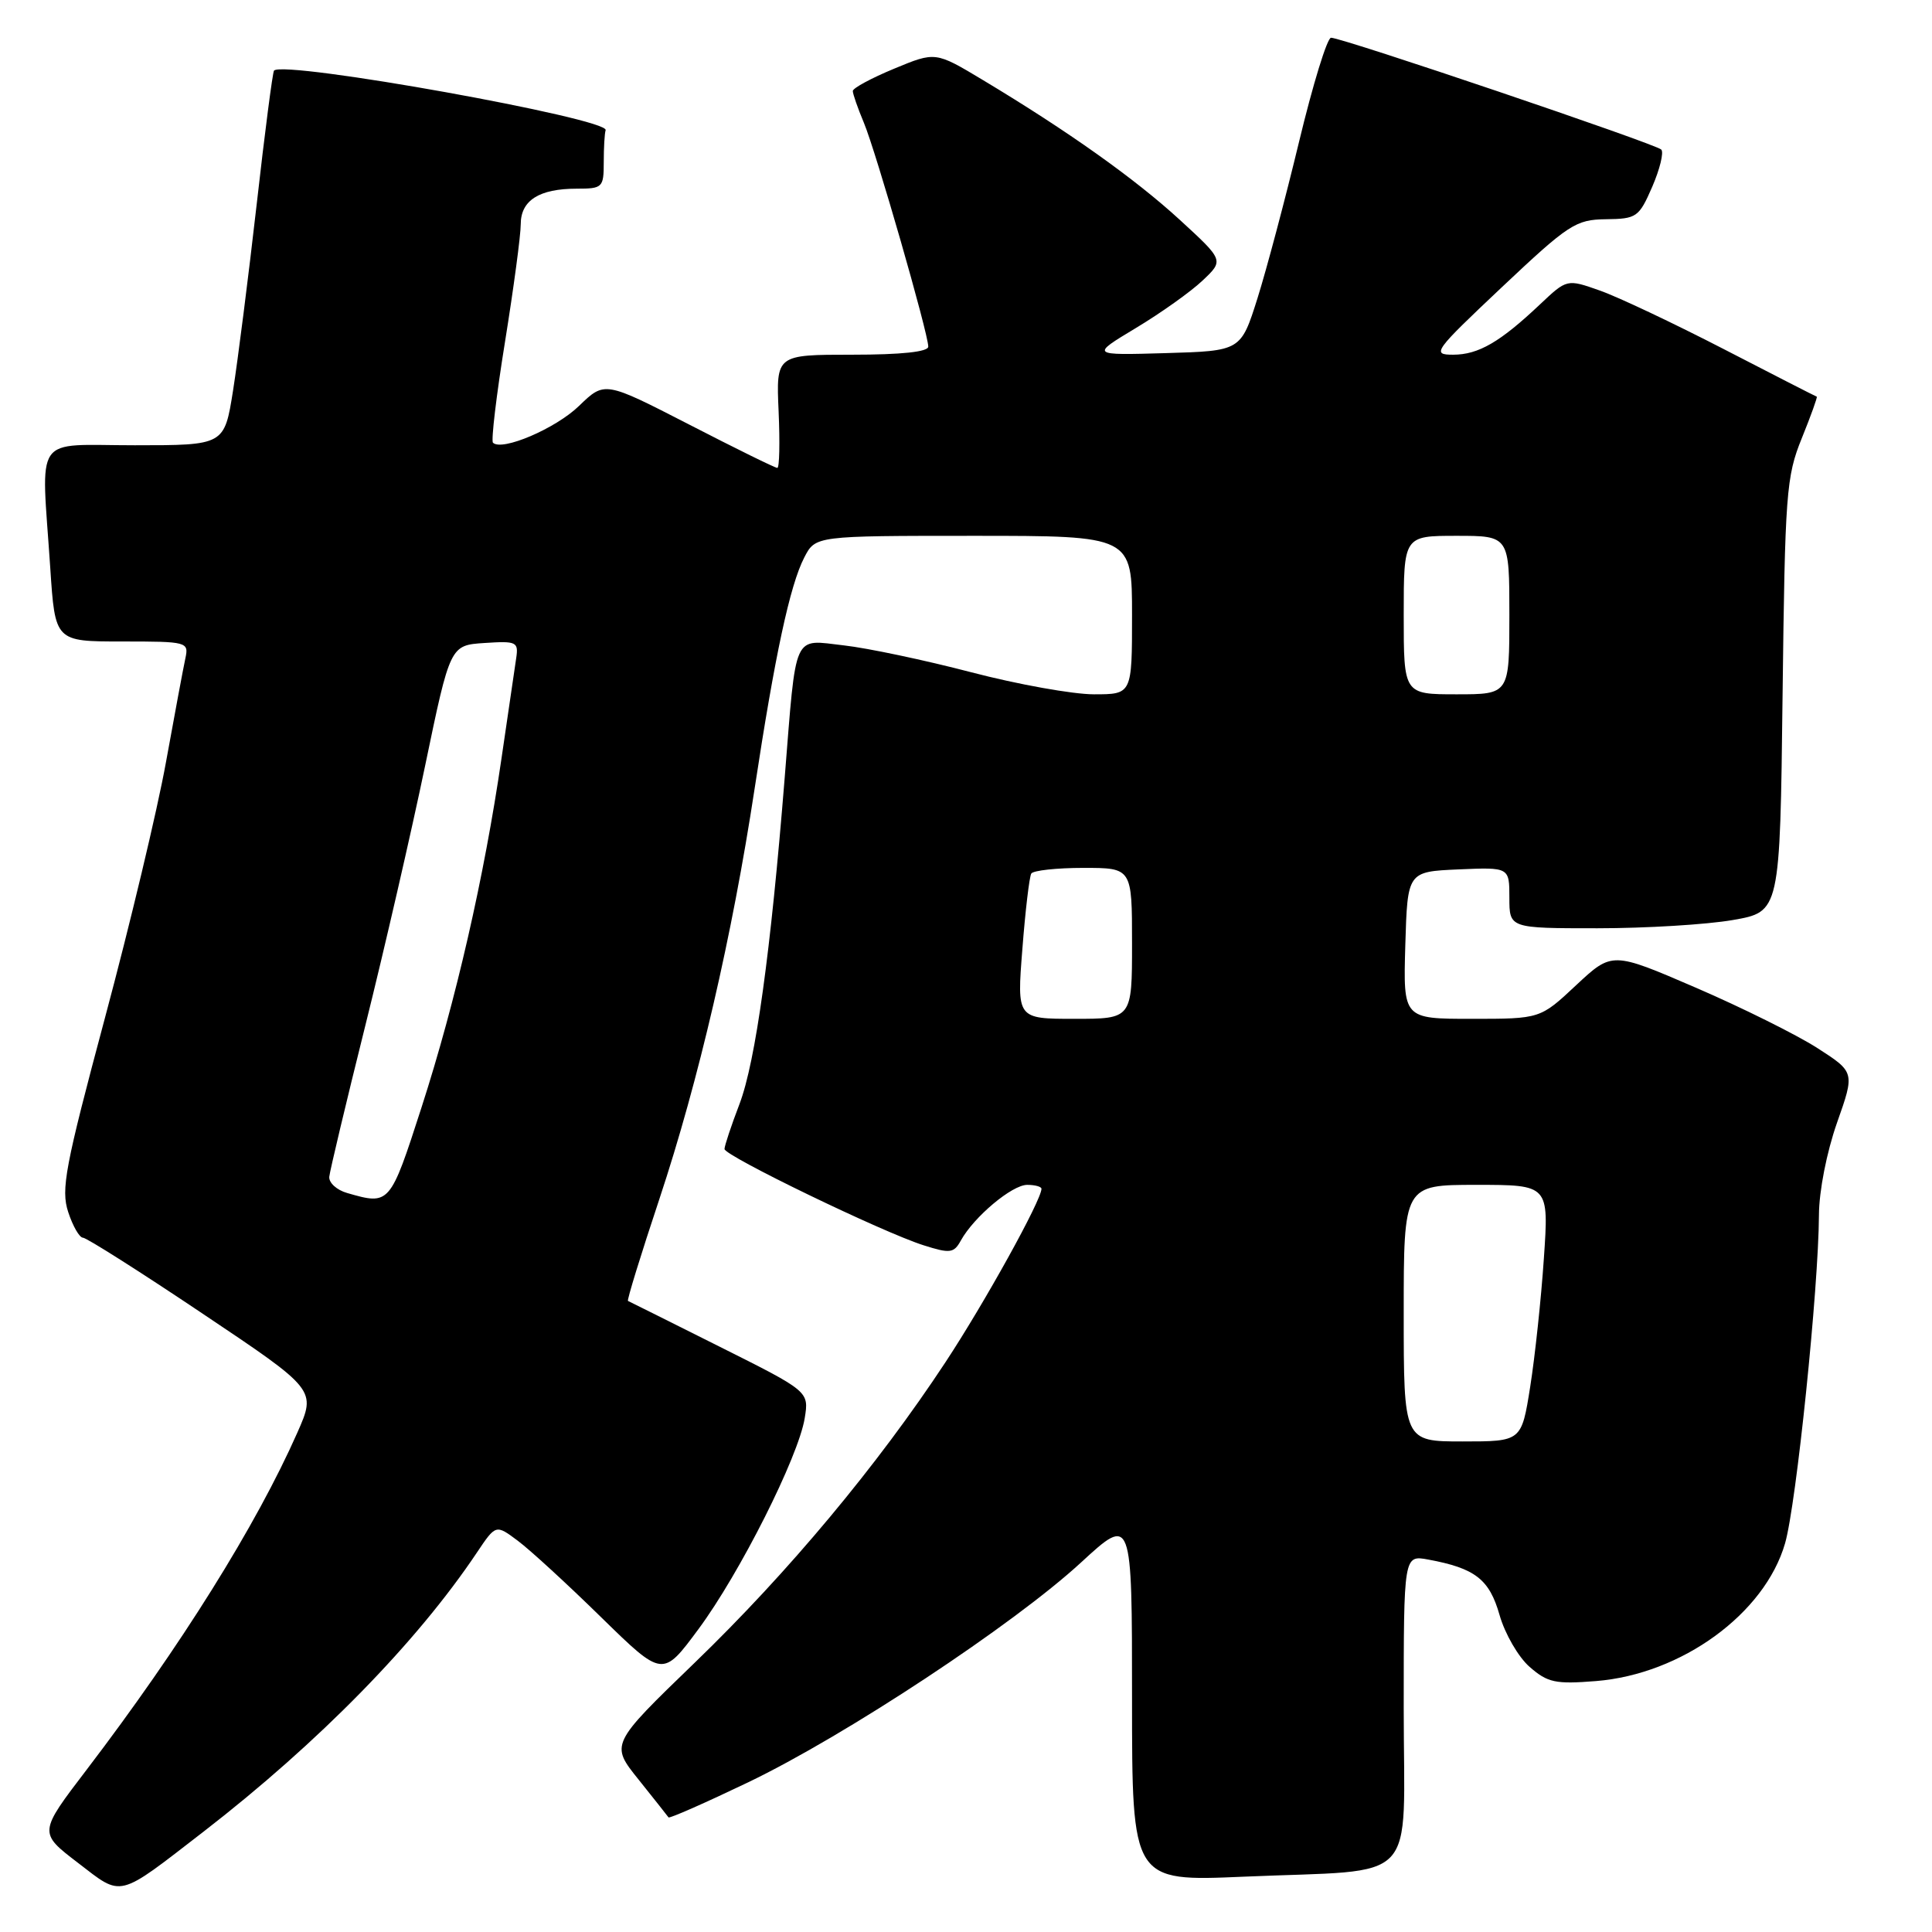<?xml version="1.0" encoding="UTF-8" standalone="no"?>
<!DOCTYPE svg PUBLIC "-//W3C//DTD SVG 1.1//EN" "http://www.w3.org/Graphics/SVG/1.1/DTD/svg11.dtd" >
<svg xmlns="http://www.w3.org/2000/svg" xmlns:xlink="http://www.w3.org/1999/xlink" version="1.1" viewBox="0 0 256 256">
 <g >
 <path fill="currentColor"
d=" M 27.00 242.68 C 42.21 230.91 55.23 217.62 63.18 205.74 C 65.70 201.98 65.70 201.98 68.60 204.15 C 70.20 205.34 75.17 209.90 79.65 214.29 C 87.81 222.27 87.81 222.27 92.54 215.88 C 98.02 208.49 105.79 193.06 106.63 187.91 C 107.20 184.37 107.20 184.37 95.35 178.44 C 88.83 175.17 83.37 172.45 83.21 172.38 C 83.05 172.31 84.92 166.24 87.37 158.88 C 92.58 143.18 97.02 124.04 99.99 104.50 C 102.67 86.87 104.67 77.54 106.57 73.87 C 108.05 71.00 108.05 71.00 129.03 71.00 C 150.00 71.00 150.00 71.00 150.00 81.50 C 150.00 92.00 150.00 92.00 144.95 92.00 C 142.17 92.00 134.86 90.69 128.70 89.08 C 122.54 87.47 114.95 85.87 111.84 85.52 C 104.99 84.74 105.54 83.52 103.98 103.00 C 102.13 126.16 100.12 140.66 97.99 146.28 C 96.89 149.15 96.00 151.84 96.00 152.25 C 96.00 153.15 116.95 163.29 122.39 165.01 C 125.89 166.12 126.39 166.06 127.32 164.37 C 129.06 161.23 134.10 157.00 136.11 157.00 C 137.15 157.00 138.00 157.24 138.00 157.52 C 138.00 159.02 130.48 172.61 125.28 180.50 C 116.28 194.17 104.47 208.33 92.06 220.31 C 80.86 231.13 80.86 231.13 84.62 235.81 C 86.68 238.39 88.47 240.64 88.58 240.81 C 88.70 240.99 93.45 238.89 99.15 236.16 C 112.02 229.98 134.29 215.28 143.25 207.03 C 150.00 200.82 150.00 200.82 150.00 225.07 C 150.00 249.31 150.00 249.31 164.80 248.67 C 188.41 247.65 186.00 250.18 186.00 226.40 C 186.00 206.05 186.00 206.05 189.25 206.65 C 195.47 207.80 197.35 209.26 198.70 214.00 C 199.40 216.47 201.19 219.57 202.68 220.87 C 205.07 222.96 206.11 223.18 211.48 222.75 C 222.82 221.84 233.84 213.82 236.53 204.50 C 238.02 199.34 240.97 170.72 241.02 161.00 C 241.03 157.83 242.05 152.65 243.41 148.78 C 245.78 142.07 245.78 142.07 240.79 138.86 C 238.04 137.10 230.80 133.50 224.70 130.87 C 213.62 126.09 213.62 126.09 208.85 130.54 C 204.09 135.00 204.09 135.00 195.01 135.00 C 185.93 135.00 185.93 135.00 186.21 125.25 C 186.50 115.50 186.50 115.50 193.25 115.20 C 200.00 114.91 200.00 114.91 200.00 118.95 C 200.00 123.00 200.00 123.00 211.67 123.00 C 218.09 123.00 226.15 122.51 229.60 121.91 C 235.86 120.82 235.86 120.82 236.20 92.16 C 236.52 65.35 236.68 63.15 238.75 58.06 C 239.96 55.07 240.85 52.59 240.73 52.56 C 240.60 52.53 235.07 49.70 228.43 46.27 C 221.78 42.84 214.39 39.34 211.99 38.50 C 207.63 36.96 207.63 36.96 204.06 40.33 C 198.77 45.33 195.90 47.00 192.54 47.00 C 189.67 47.00 189.98 46.57 199.01 38.05 C 207.87 29.70 208.79 29.10 212.79 29.05 C 216.87 29.00 217.17 28.79 218.93 24.75 C 219.94 22.41 220.48 20.20 220.13 19.82 C 219.44 19.08 177.86 5.00 176.37 5.00 C 175.86 5.00 173.96 11.19 172.14 18.75 C 170.32 26.31 167.84 35.65 166.63 39.50 C 164.42 46.50 164.42 46.50 154.46 46.79 C 144.50 47.08 144.50 47.08 150.50 43.47 C 153.80 41.49 157.78 38.66 159.34 37.18 C 162.18 34.50 162.18 34.50 156.34 29.14 C 150.40 23.69 141.54 17.39 130.23 10.60 C 123.95 6.83 123.95 6.83 118.48 9.10 C 115.46 10.35 113.00 11.68 113.00 12.06 C 113.00 12.44 113.66 14.34 114.47 16.27 C 116.07 20.10 123.00 44.19 123.00 45.93 C 123.00 46.62 119.44 47.00 112.92 47.00 C 102.84 47.00 102.84 47.00 103.17 54.50 C 103.35 58.63 103.28 62.00 103.00 62.00 C 102.72 62.01 97.46 59.42 91.31 56.25 C 80.12 50.50 80.12 50.50 76.73 53.78 C 73.63 56.79 66.50 59.83 65.32 58.66 C 65.06 58.39 65.77 52.37 66.92 45.27 C 68.06 38.18 69.00 31.18 69.00 29.72 C 69.00 26.55 71.44 25.00 76.43 25.00 C 79.84 25.00 80.00 24.85 80.00 21.50 C 80.00 19.57 80.11 17.66 80.25 17.25 C 80.76 15.71 37.70 7.97 36.31 9.35 C 36.13 9.54 35.09 17.52 34.01 27.09 C 32.92 36.67 31.51 47.76 30.88 51.75 C 29.73 59.00 29.73 59.00 17.86 59.00 C 4.22 59.00 5.46 57.21 6.66 75.25 C 7.30 85.00 7.30 85.00 16.17 85.00 C 24.84 85.00 25.03 85.05 24.56 87.25 C 24.29 88.49 23.14 94.67 21.99 101.00 C 20.85 107.33 17.21 122.56 13.91 134.86 C 8.62 154.61 8.05 157.61 9.04 160.61 C 9.65 162.47 10.53 164.00 10.99 164.00 C 11.45 164.00 18.60 168.53 26.87 174.08 C 41.91 184.15 41.91 184.15 39.40 189.83 C 33.97 202.11 23.93 218.17 11.50 234.47 C 5.11 242.84 5.11 242.84 10.31 246.82 C 16.29 251.41 15.43 251.62 27.00 242.68 Z  M 186.00 174.00 C 186.00 157.00 186.00 157.00 195.62 157.00 C 205.24 157.00 205.24 157.00 204.57 166.75 C 204.21 172.11 203.39 179.76 202.76 183.75 C 201.61 191.00 201.61 191.00 193.80 191.00 C 186.00 191.00 186.00 191.00 186.00 174.00 Z  M 46.00 158.08 C 44.62 157.69 43.56 156.72 43.63 155.93 C 43.71 155.14 45.85 146.14 48.40 135.92 C 50.95 125.70 54.52 110.18 56.34 101.42 C 59.65 85.50 59.65 85.50 64.20 85.20 C 68.44 84.92 68.72 85.05 68.40 87.20 C 68.21 88.47 67.34 94.45 66.45 100.50 C 64.15 116.27 60.40 132.65 55.85 146.75 C 51.68 159.66 51.64 159.71 46.00 158.08 Z  M 135.47 125.75 C 135.86 120.66 136.40 116.16 136.65 115.75 C 136.91 115.34 140.02 115.00 143.56 115.00 C 150.00 115.00 150.00 115.00 150.00 125.00 C 150.00 135.00 150.00 135.00 142.37 135.00 C 134.74 135.00 134.74 135.00 135.47 125.75 Z  M 186.00 81.50 C 186.00 71.00 186.00 71.00 193.00 71.00 C 200.00 71.00 200.00 71.00 200.00 81.50 C 200.00 92.00 200.00 92.00 193.00 92.00 C 186.00 92.00 186.00 92.00 186.00 81.50 Z "/>
</g>
</svg>